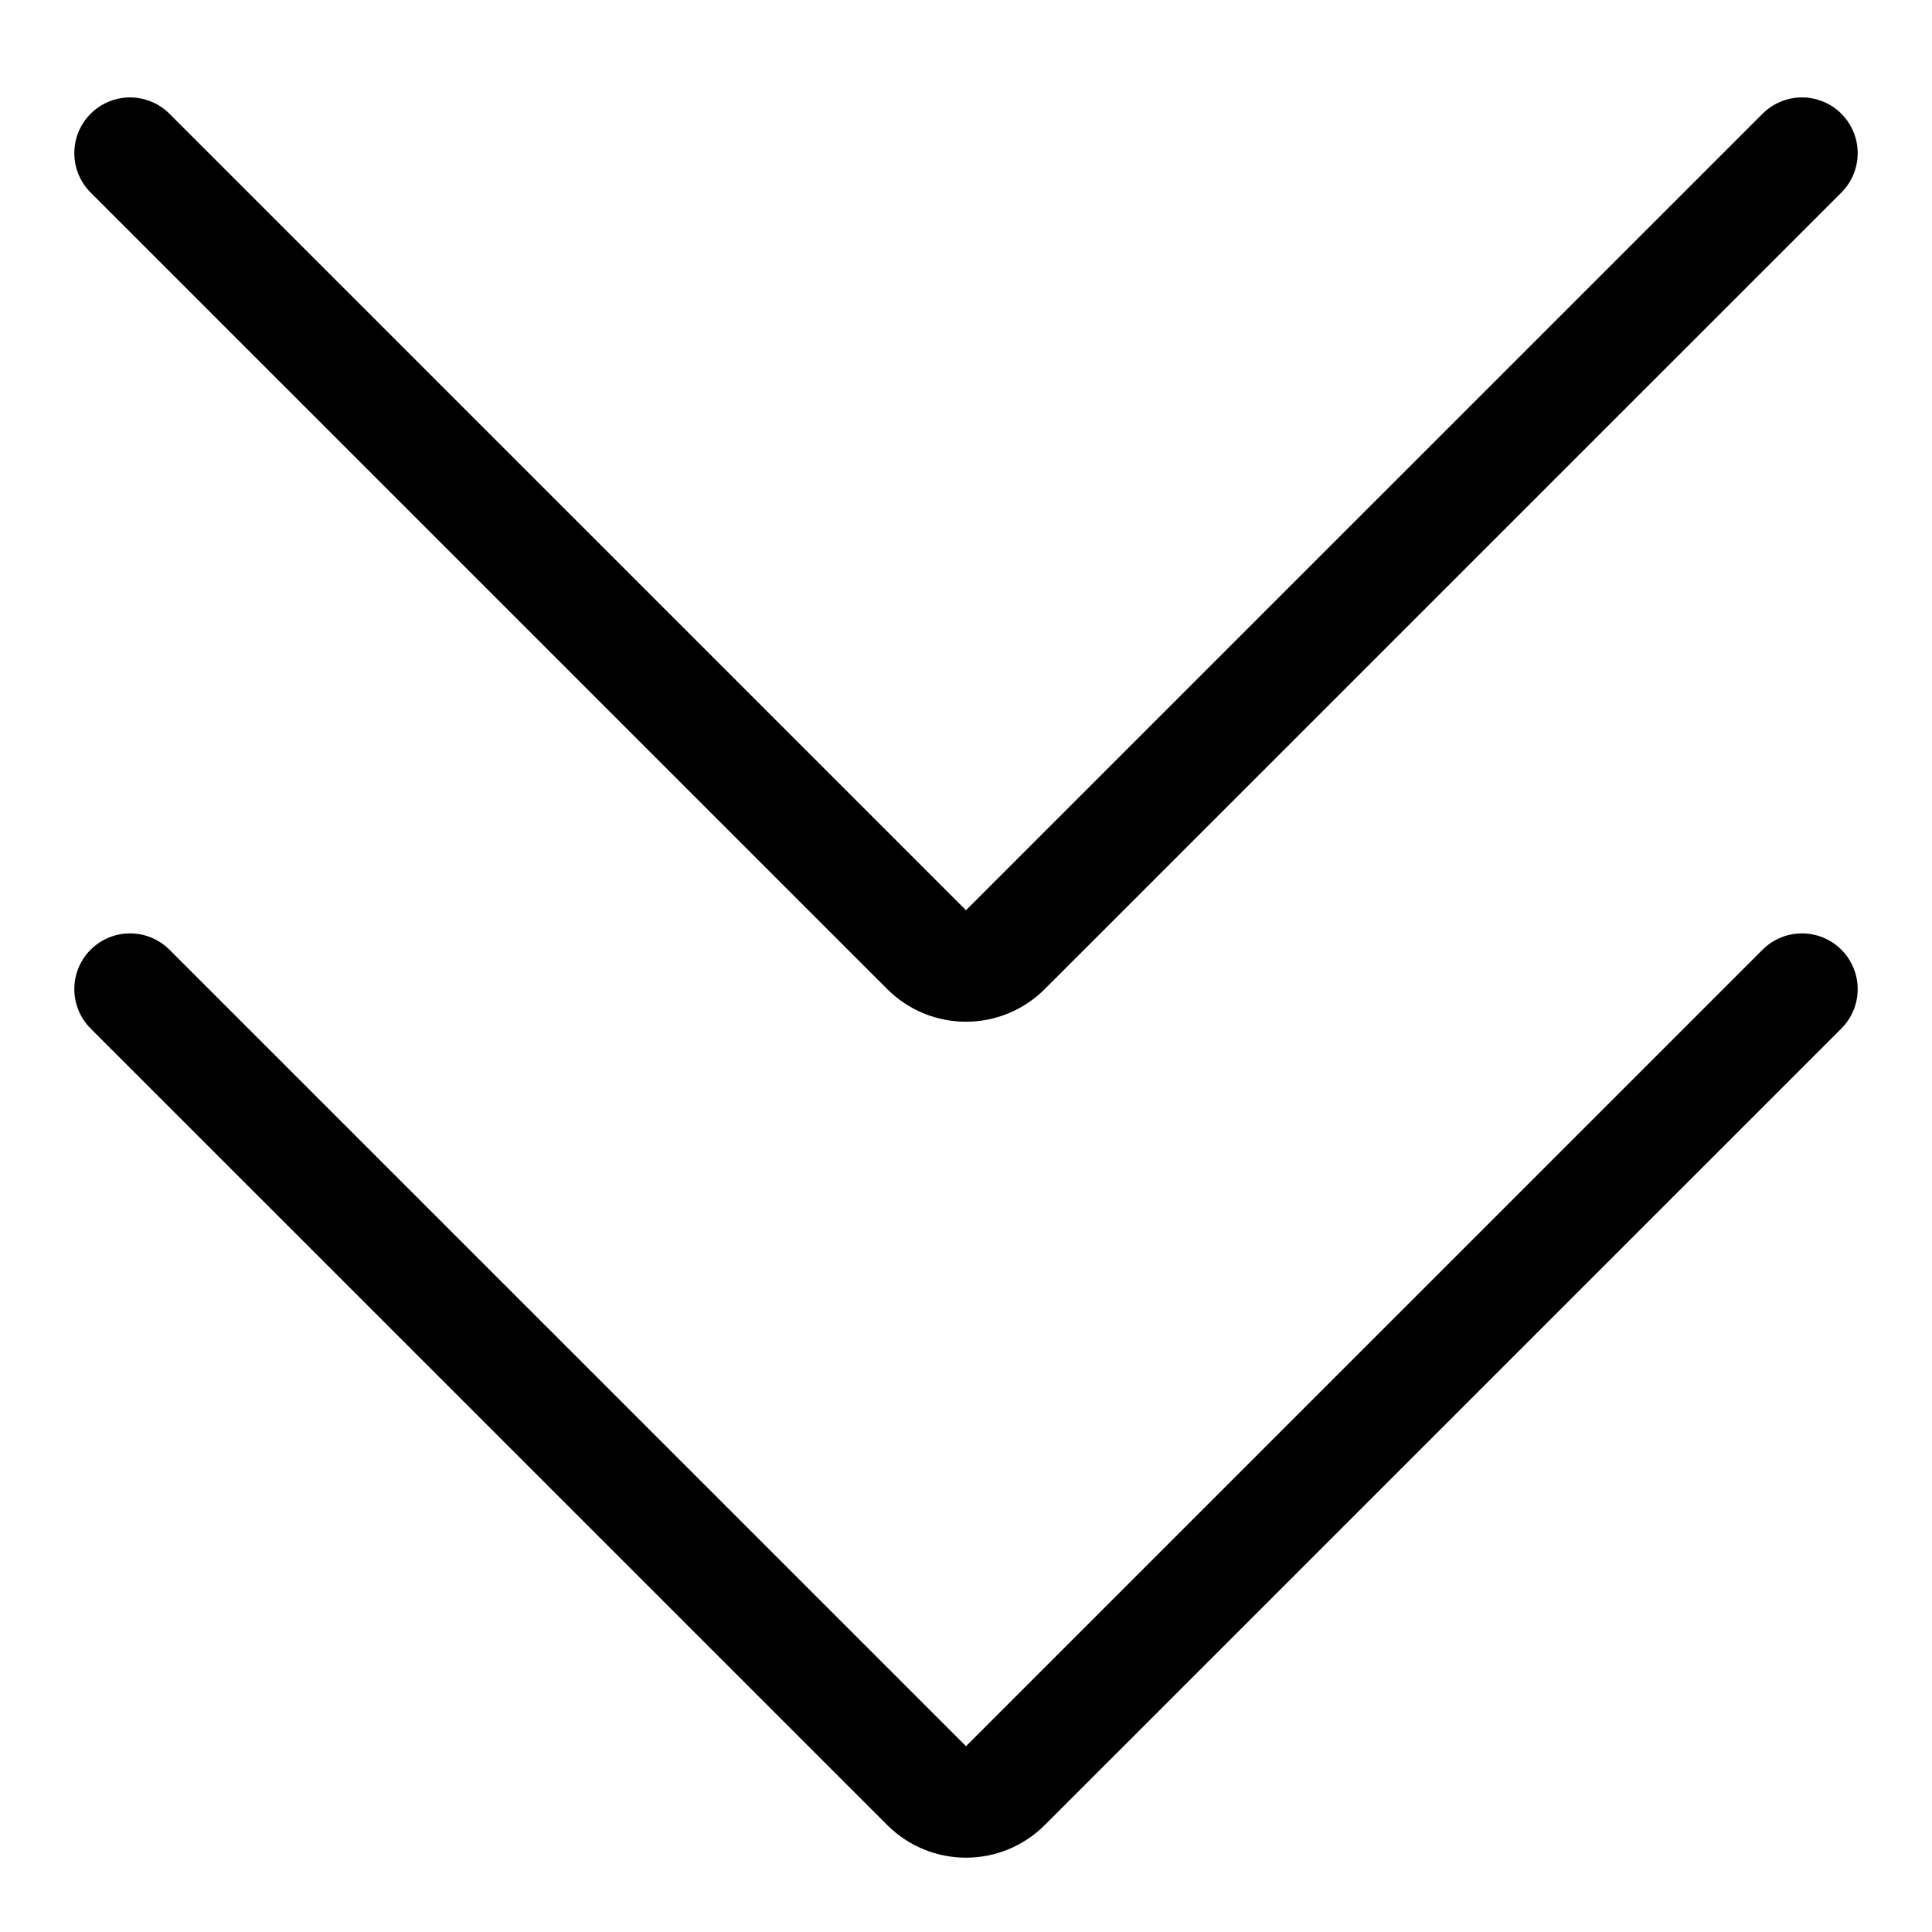 <svg id="m-svg__arrow-button--down" xmlns="http://www.w3.org/2000/svg" viewBox="-1 -1 26 26">
    <g stroke="currentColor" fill="none" stroke-width="1.5" stroke-linecap="round" stroke-linejoin="round">
        <path d="M 23.25,12.311L12.53,23.03c-0.292,0.293-0.767,0.293-1.059,0.001c0,0-0.001-0.001-0.001-0.001L0.75,12.311"></path>
        <path d="M 23.25,1.061L12.53,11.78c-0.292,0.293-0.767,0.293-1.059,0.001c0,0-0.001-0.001-0.001-0.001L0.75,1.061" ></path>
    </g>
</svg>
